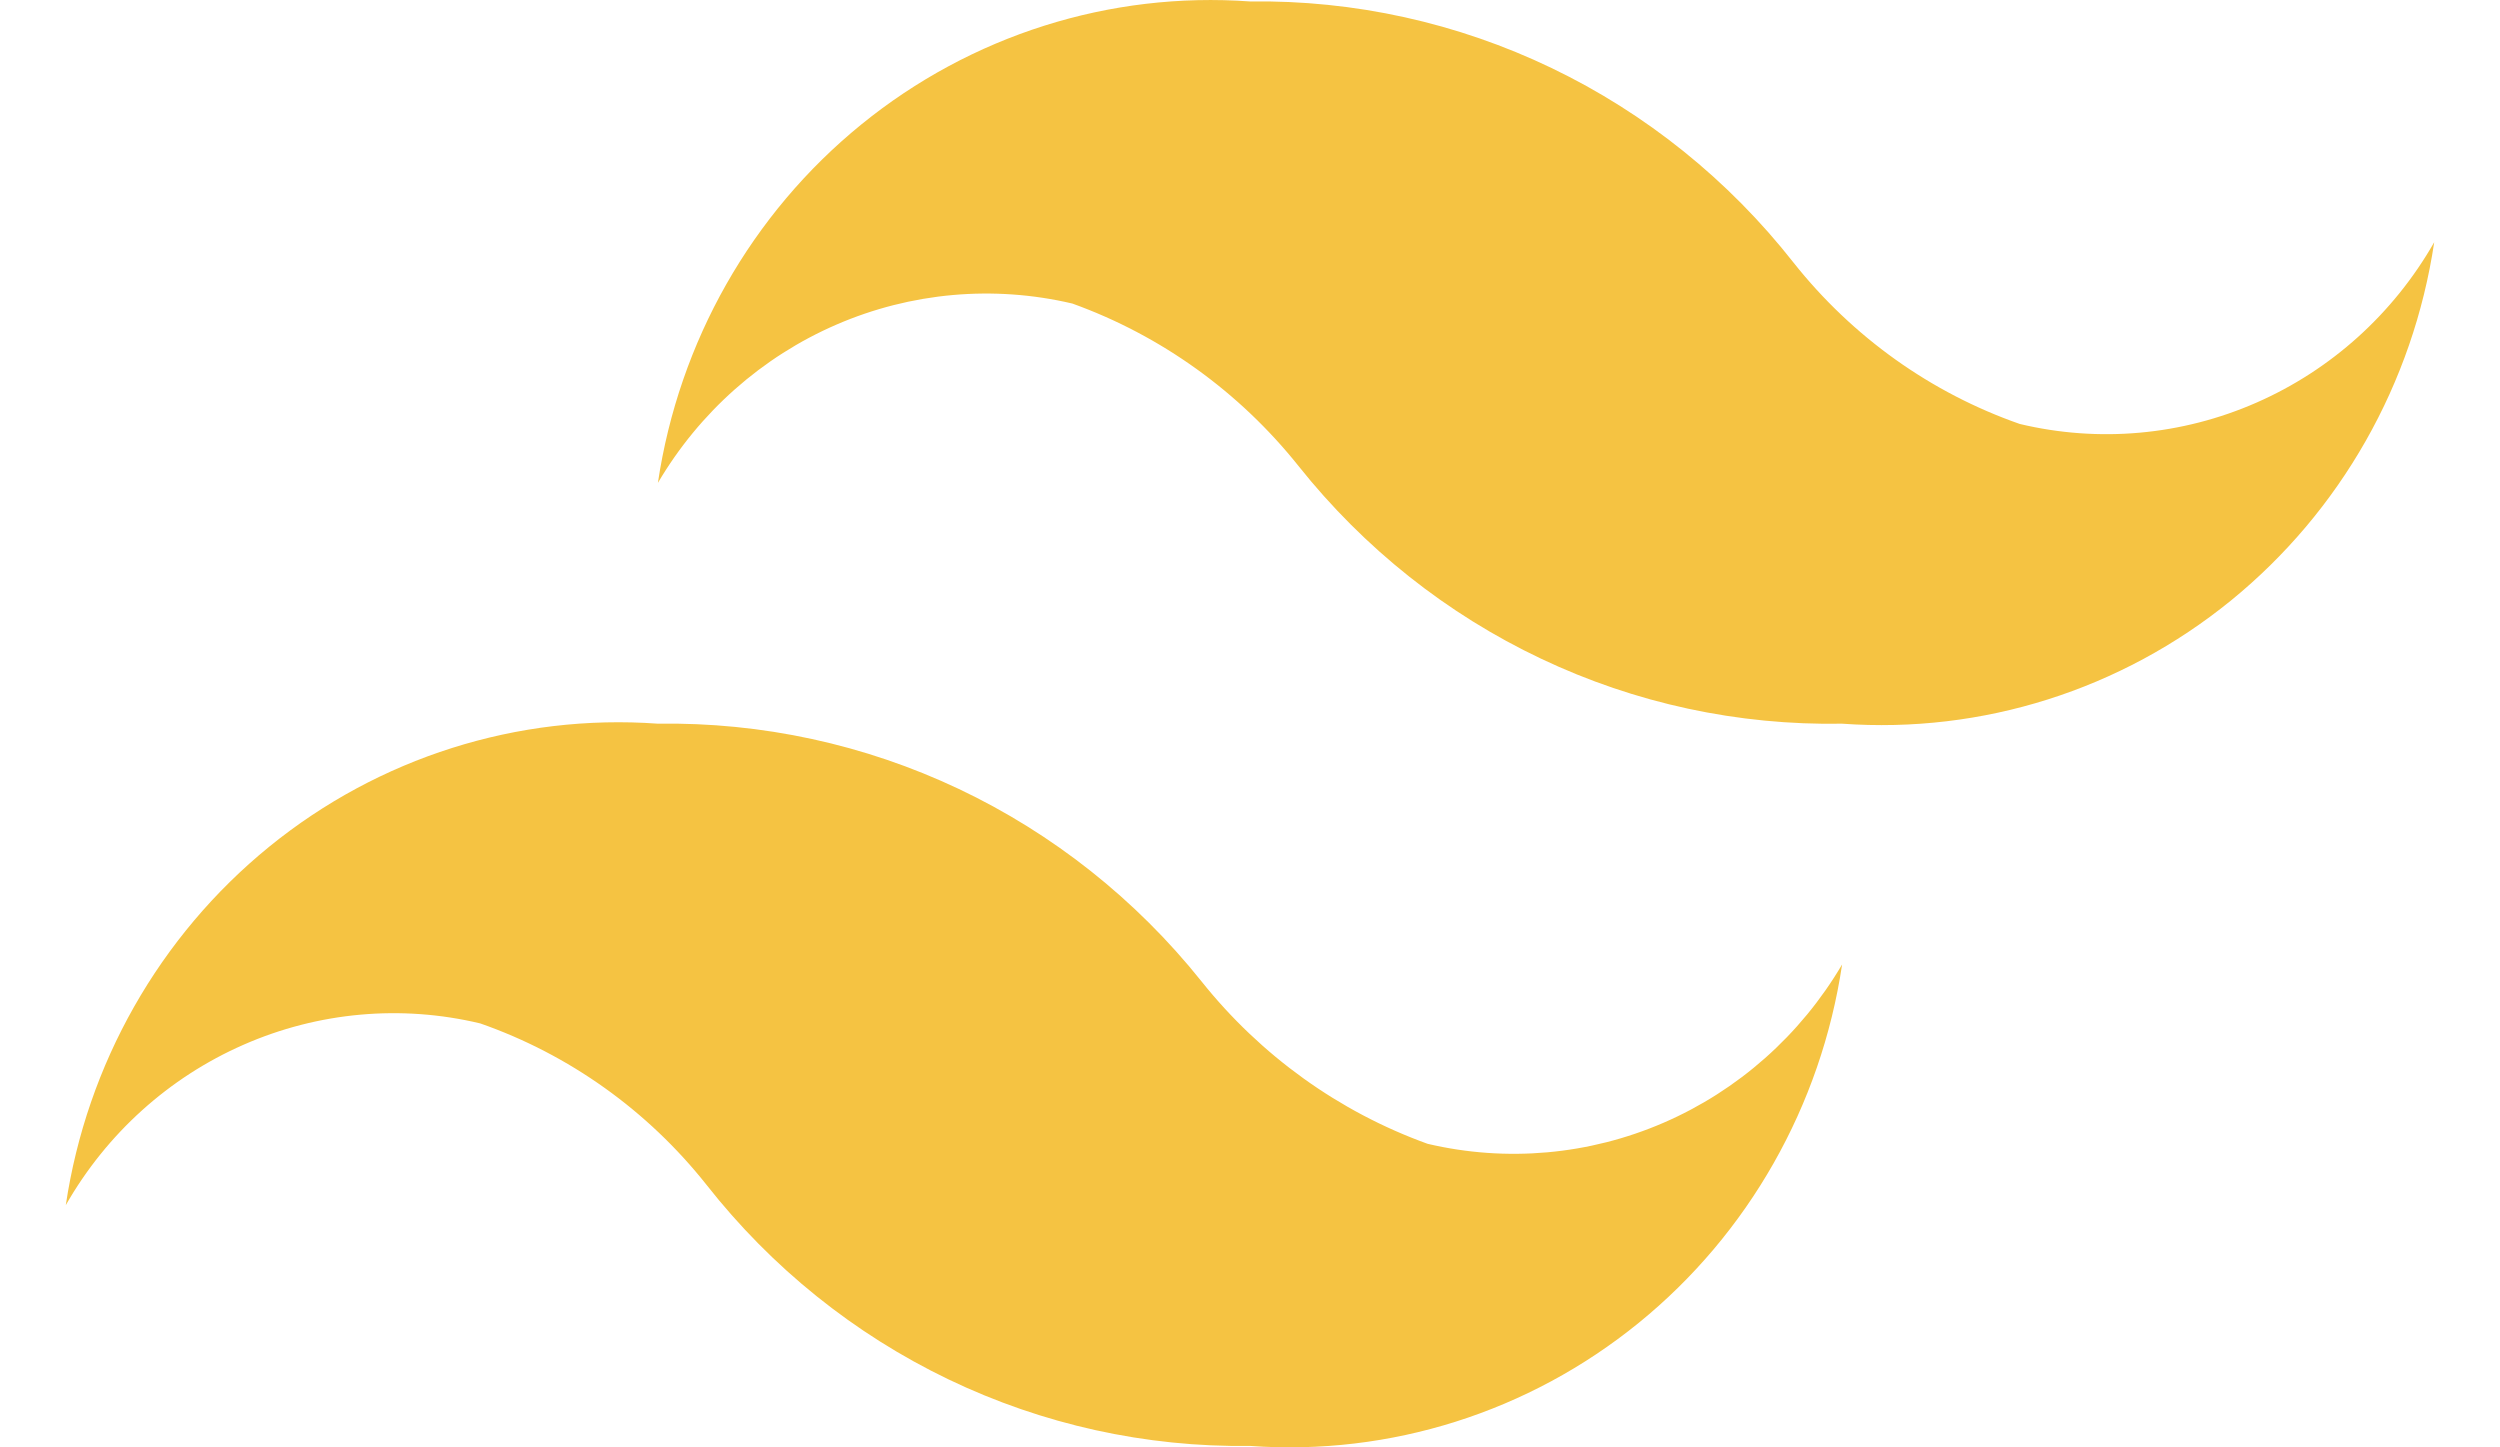 <svg width="19" height="11" viewBox="0 0 19 11" fill="none" xmlns="http://www.w3.org/2000/svg">
<path id="Vector" d="M15.35 3.222C14.675 2.986 14.079 2.561 13.631 1.996C13.137 1.367 12.508 0.861 11.792 0.517C11.076 0.173 10.292 -0 9.5 0.011C8.435 -0.066 7.38 0.268 6.546 0.946C5.712 1.624 5.16 2.597 5 3.67C5.316 3.133 5.791 2.712 6.357 2.467C6.923 2.222 7.551 2.166 8.15 2.307C8.824 2.55 9.419 2.978 9.869 3.542C10.366 4.166 10.996 4.667 11.712 5.006C12.428 5.346 13.21 5.514 14 5.5C15.065 5.577 16.12 5.243 16.954 4.565C17.788 3.886 18.34 2.914 18.5 1.841C18.19 2.384 17.717 2.811 17.149 3.06C16.582 3.309 15.951 3.366 15.35 3.222ZM3.65 7.778C4.325 8.014 4.921 8.439 5.369 9.004C5.863 9.633 6.492 10.139 7.208 10.483C7.924 10.827 8.708 11 9.5 10.989C10.565 11.066 11.62 10.732 12.454 10.054C13.288 9.376 13.84 8.403 14 7.33C13.684 7.867 13.209 8.288 12.643 8.533C12.077 8.778 11.449 8.834 10.85 8.693C10.176 8.45 9.581 8.022 9.131 7.458C8.633 6.835 8.002 6.335 7.287 5.996C6.571 5.657 5.789 5.488 5 5.5C3.935 5.423 2.88 5.757 2.046 6.435C1.212 7.114 0.66 8.086 0.5 9.159C0.81 8.616 1.283 8.189 1.851 7.94C2.418 7.691 3.049 7.634 3.65 7.778Z" fill="#F5C342"/>
</svg>
